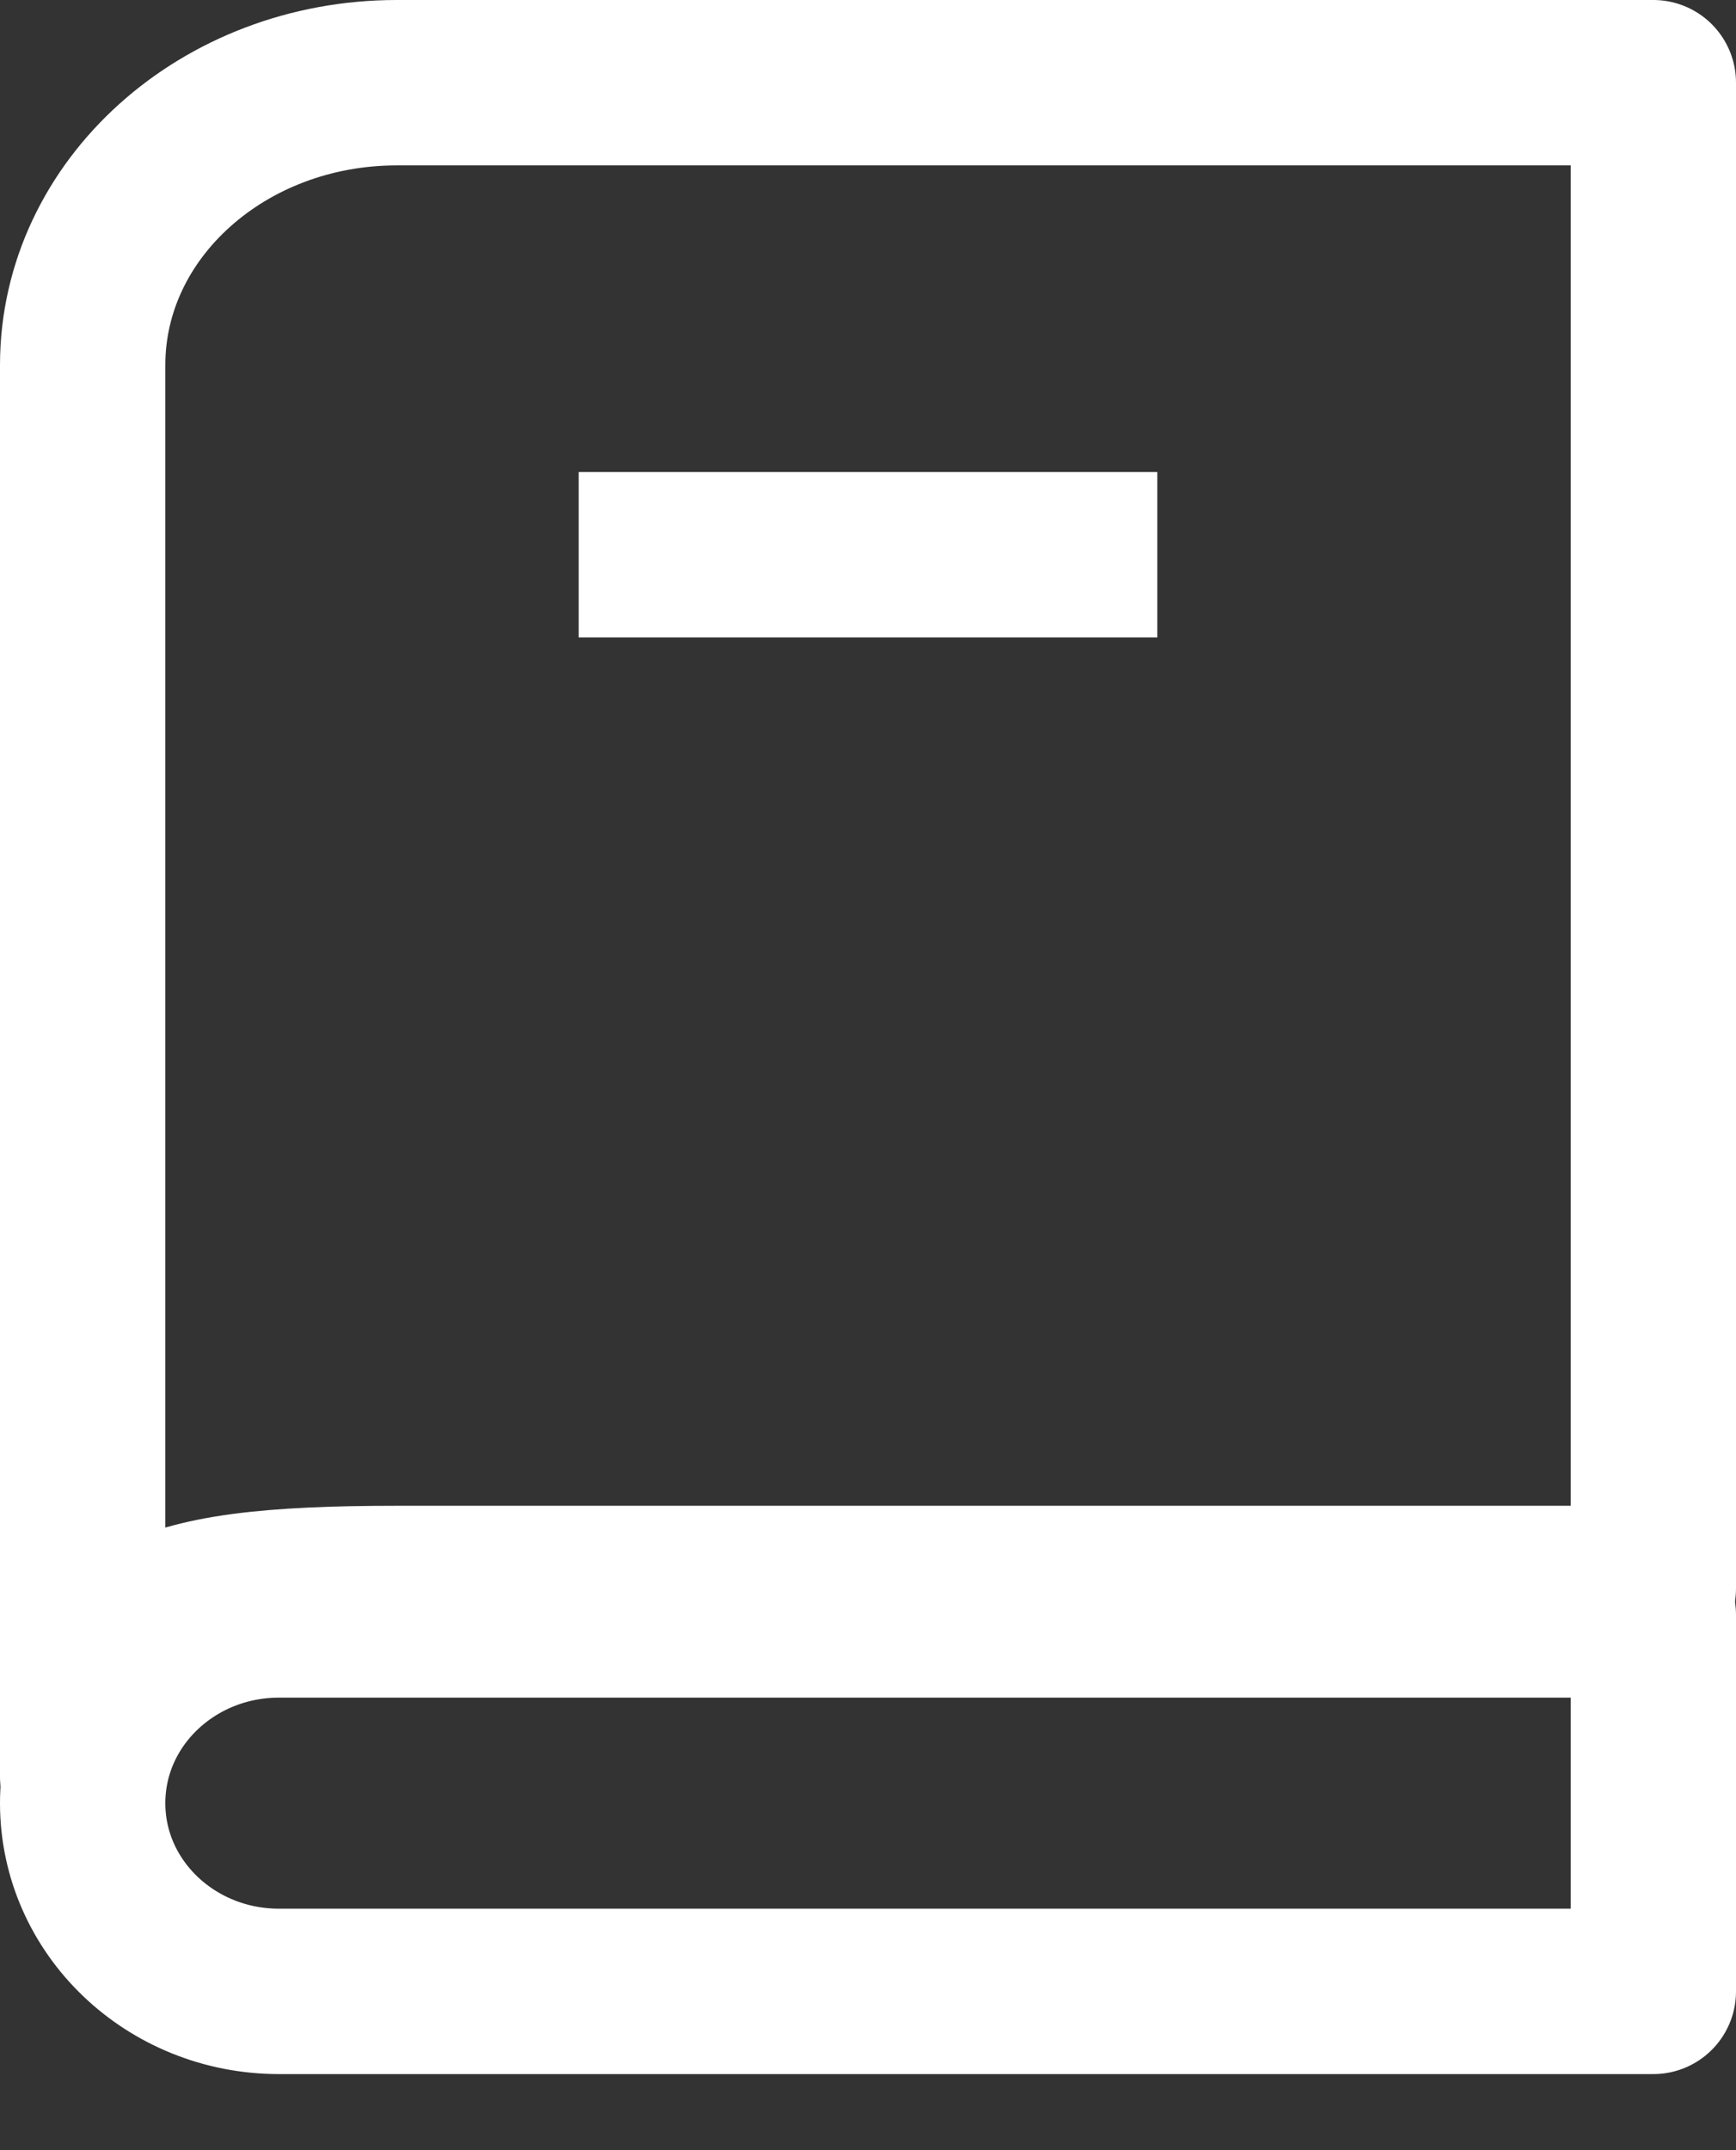 <svg width="21" height="26" viewBox="0 0 21 26" fill="none" xmlns="http://www.w3.org/2000/svg">
<rect x="0" y="0" width="21" height="26" fill="#333333" stroke="none"/>
<path d="M1 21.485C1 19.208 1 4.414 1 4.414C1 2.529 2.701 1 4.8 1H20V19.208C20 19.208 8.114 19.208 4.8 19.208C1.809 19.208 1 19.598 1 21.485Z" stroke="white" stroke-width="2" stroke-linejoin="round"/>
<path fill-rule="evenodd" clip-rule="evenodd" d="M3.375 24.08H20V19.528H3.375C2.063 19.528 1 20.547 1 21.804C1 23.061 2.063 24.08 3.375 24.08Z" stroke="white" stroke-width="2" stroke-linecap="round" stroke-linejoin="round"/>
<line x1="7" y1="6.708" x2="14" y2="6.708" stroke="white" stroke-width="2"/>
</svg>
